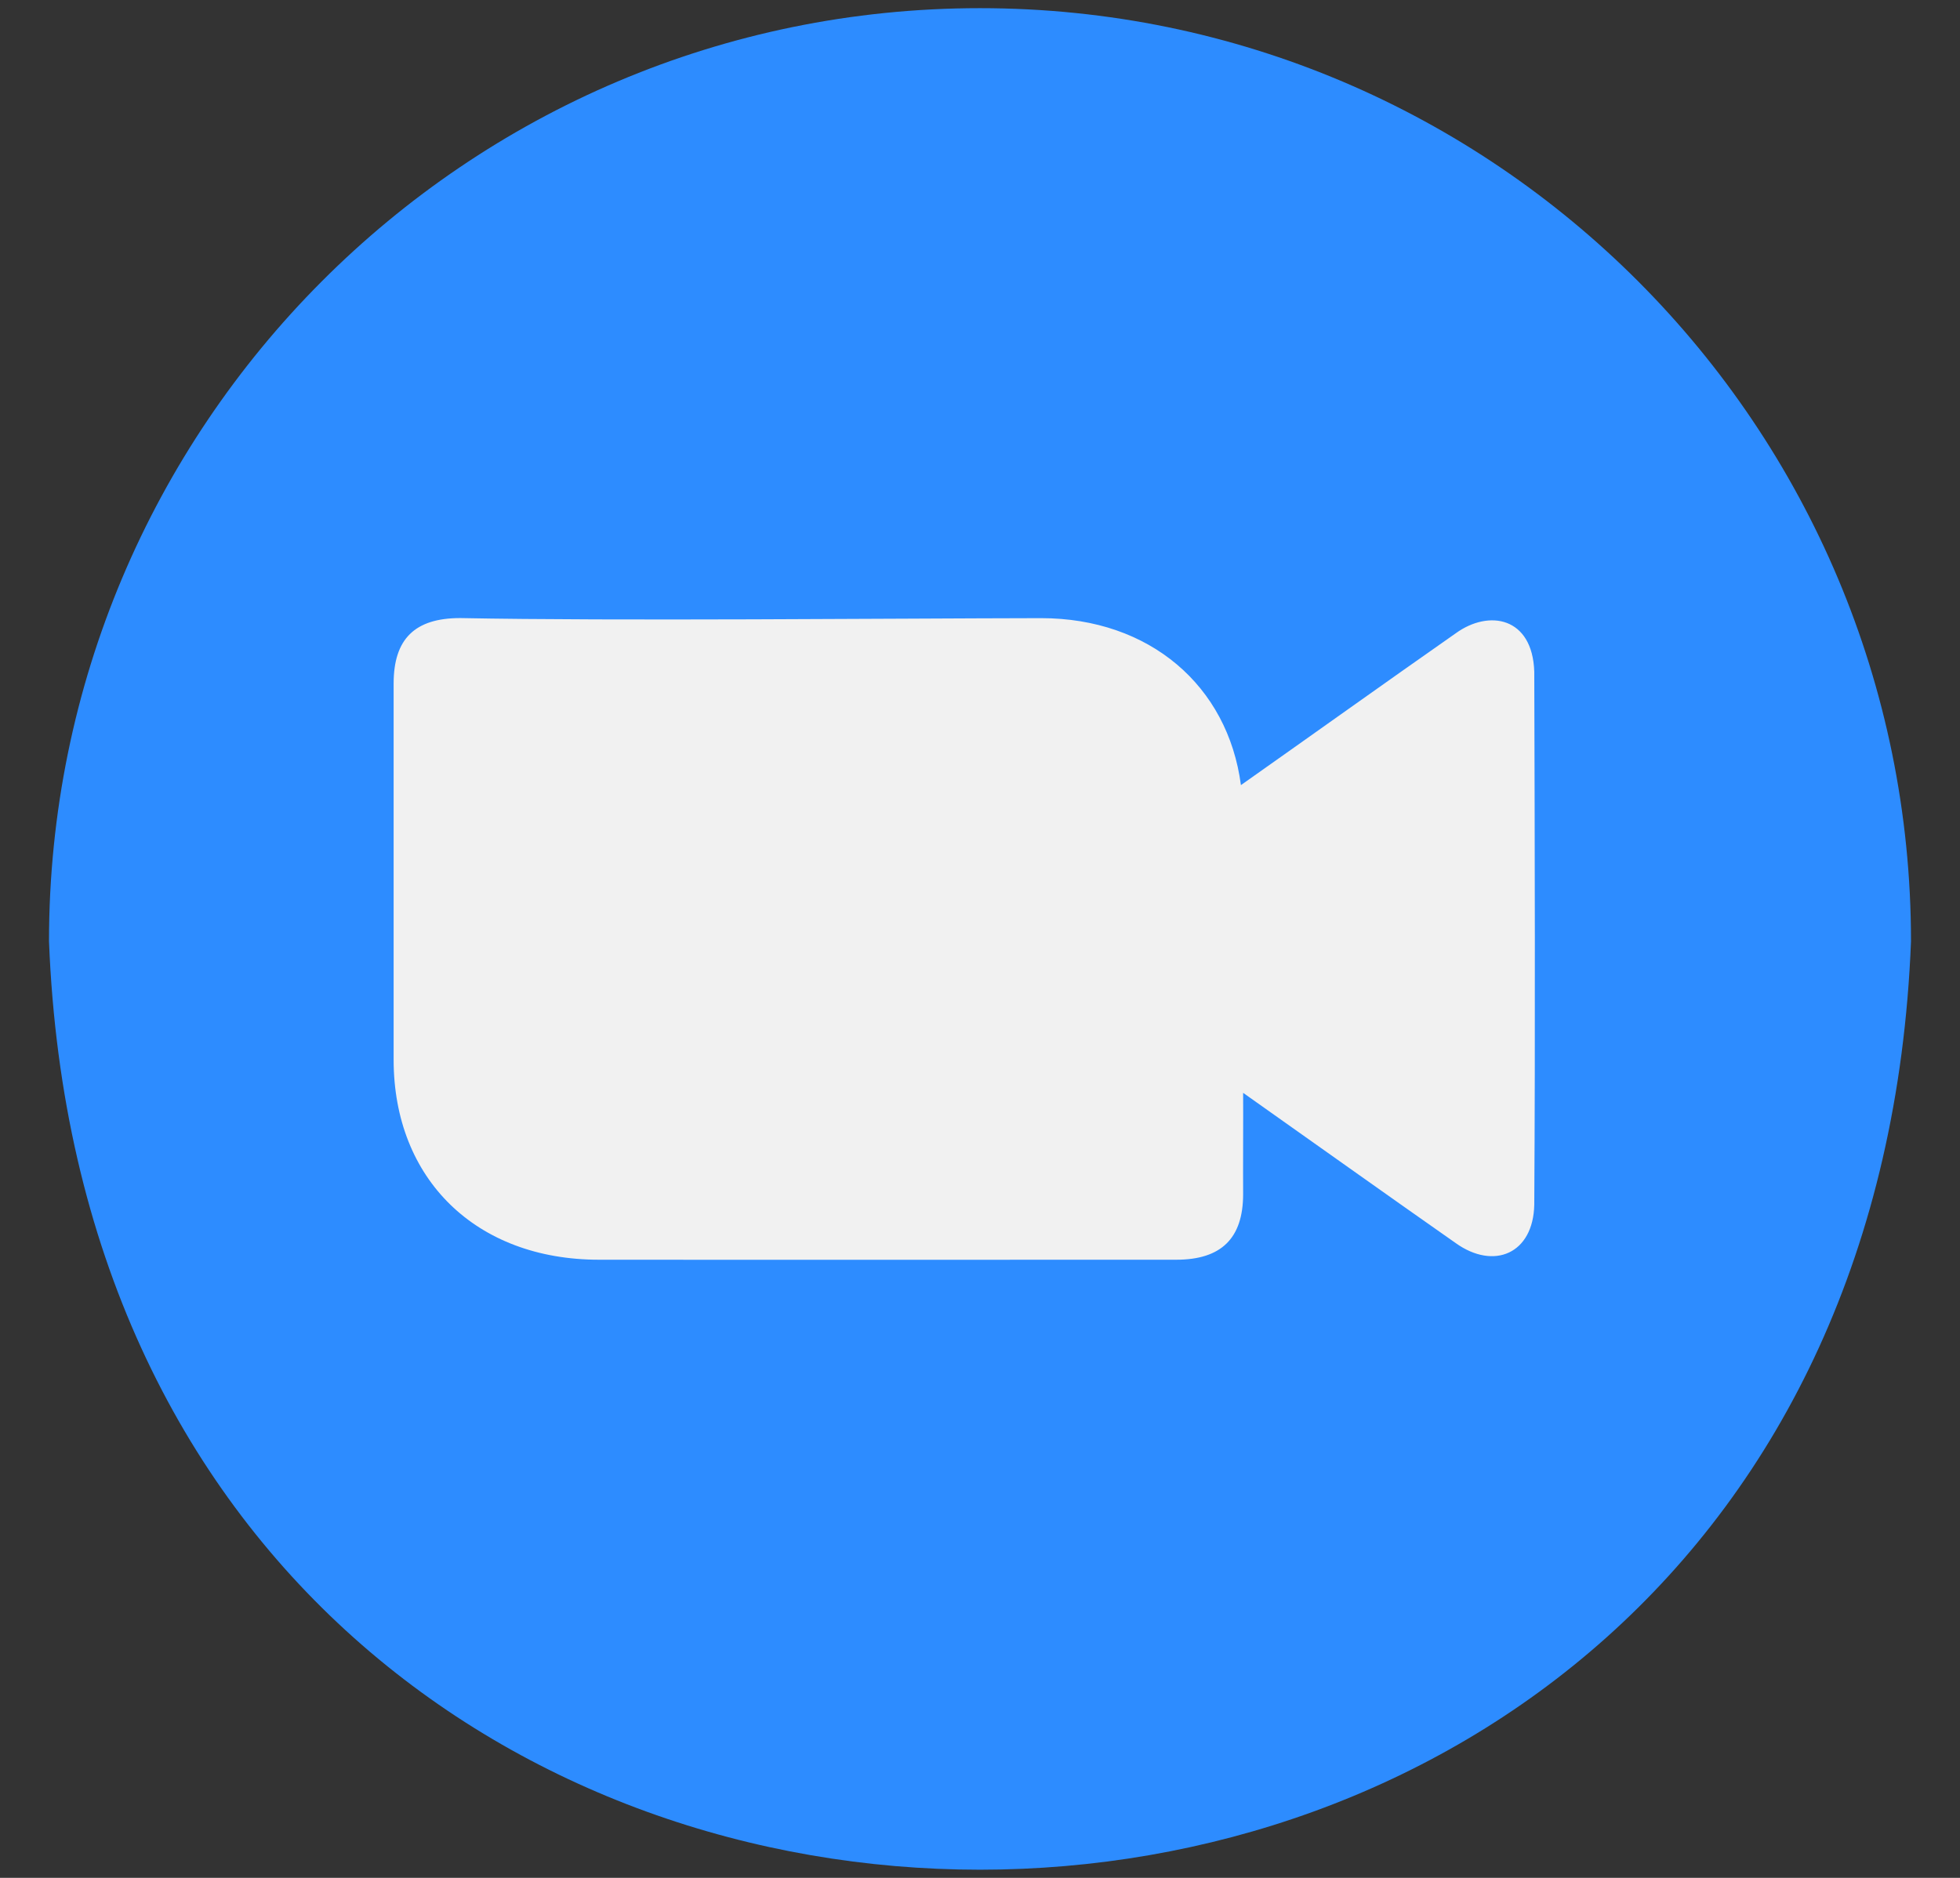 <svg width="24" height="23" viewBox="0 0 24 23" fill="none" xmlns="http://www.w3.org/2000/svg">
<rect x="0" y="0" width="24" height="23" fill="#333333" stroke="none"/>
<path d="M12 0.1C5.703 0.1 0.6 5.217 0.6 11.53C1.2 26.692 22.801 26.688 23.4 11.53C23.4 5.217 18.296 0.1 12 0.1Z" fill="#2D8CFF"/>
<path d="M18.787 14.754C18.775 15.356 18.293 15.559 17.826 15.226C16.955 14.616 16.09 13.998 15.222 13.385C15.224 13.669 15.22 14.337 15.222 14.628C15.221 15.167 14.954 15.429 14.403 15.429L9.715 15.43C8.92 15.43 8.126 15.43 7.332 15.429C5.83 15.428 4.821 14.444 4.82 12.981V8.372C4.82 7.825 5.08 7.57 5.636 7.57C7.545 7.607 10.879 7.574 12.749 7.571C14.075 7.572 15.035 8.397 15.195 9.616C16.073 8.997 16.946 8.372 17.826 7.756C18.232 7.462 18.766 7.556 18.787 8.228C18.793 10.337 18.8 12.642 18.787 14.754Z" fill="#F1F1F1"/>
</svg>
